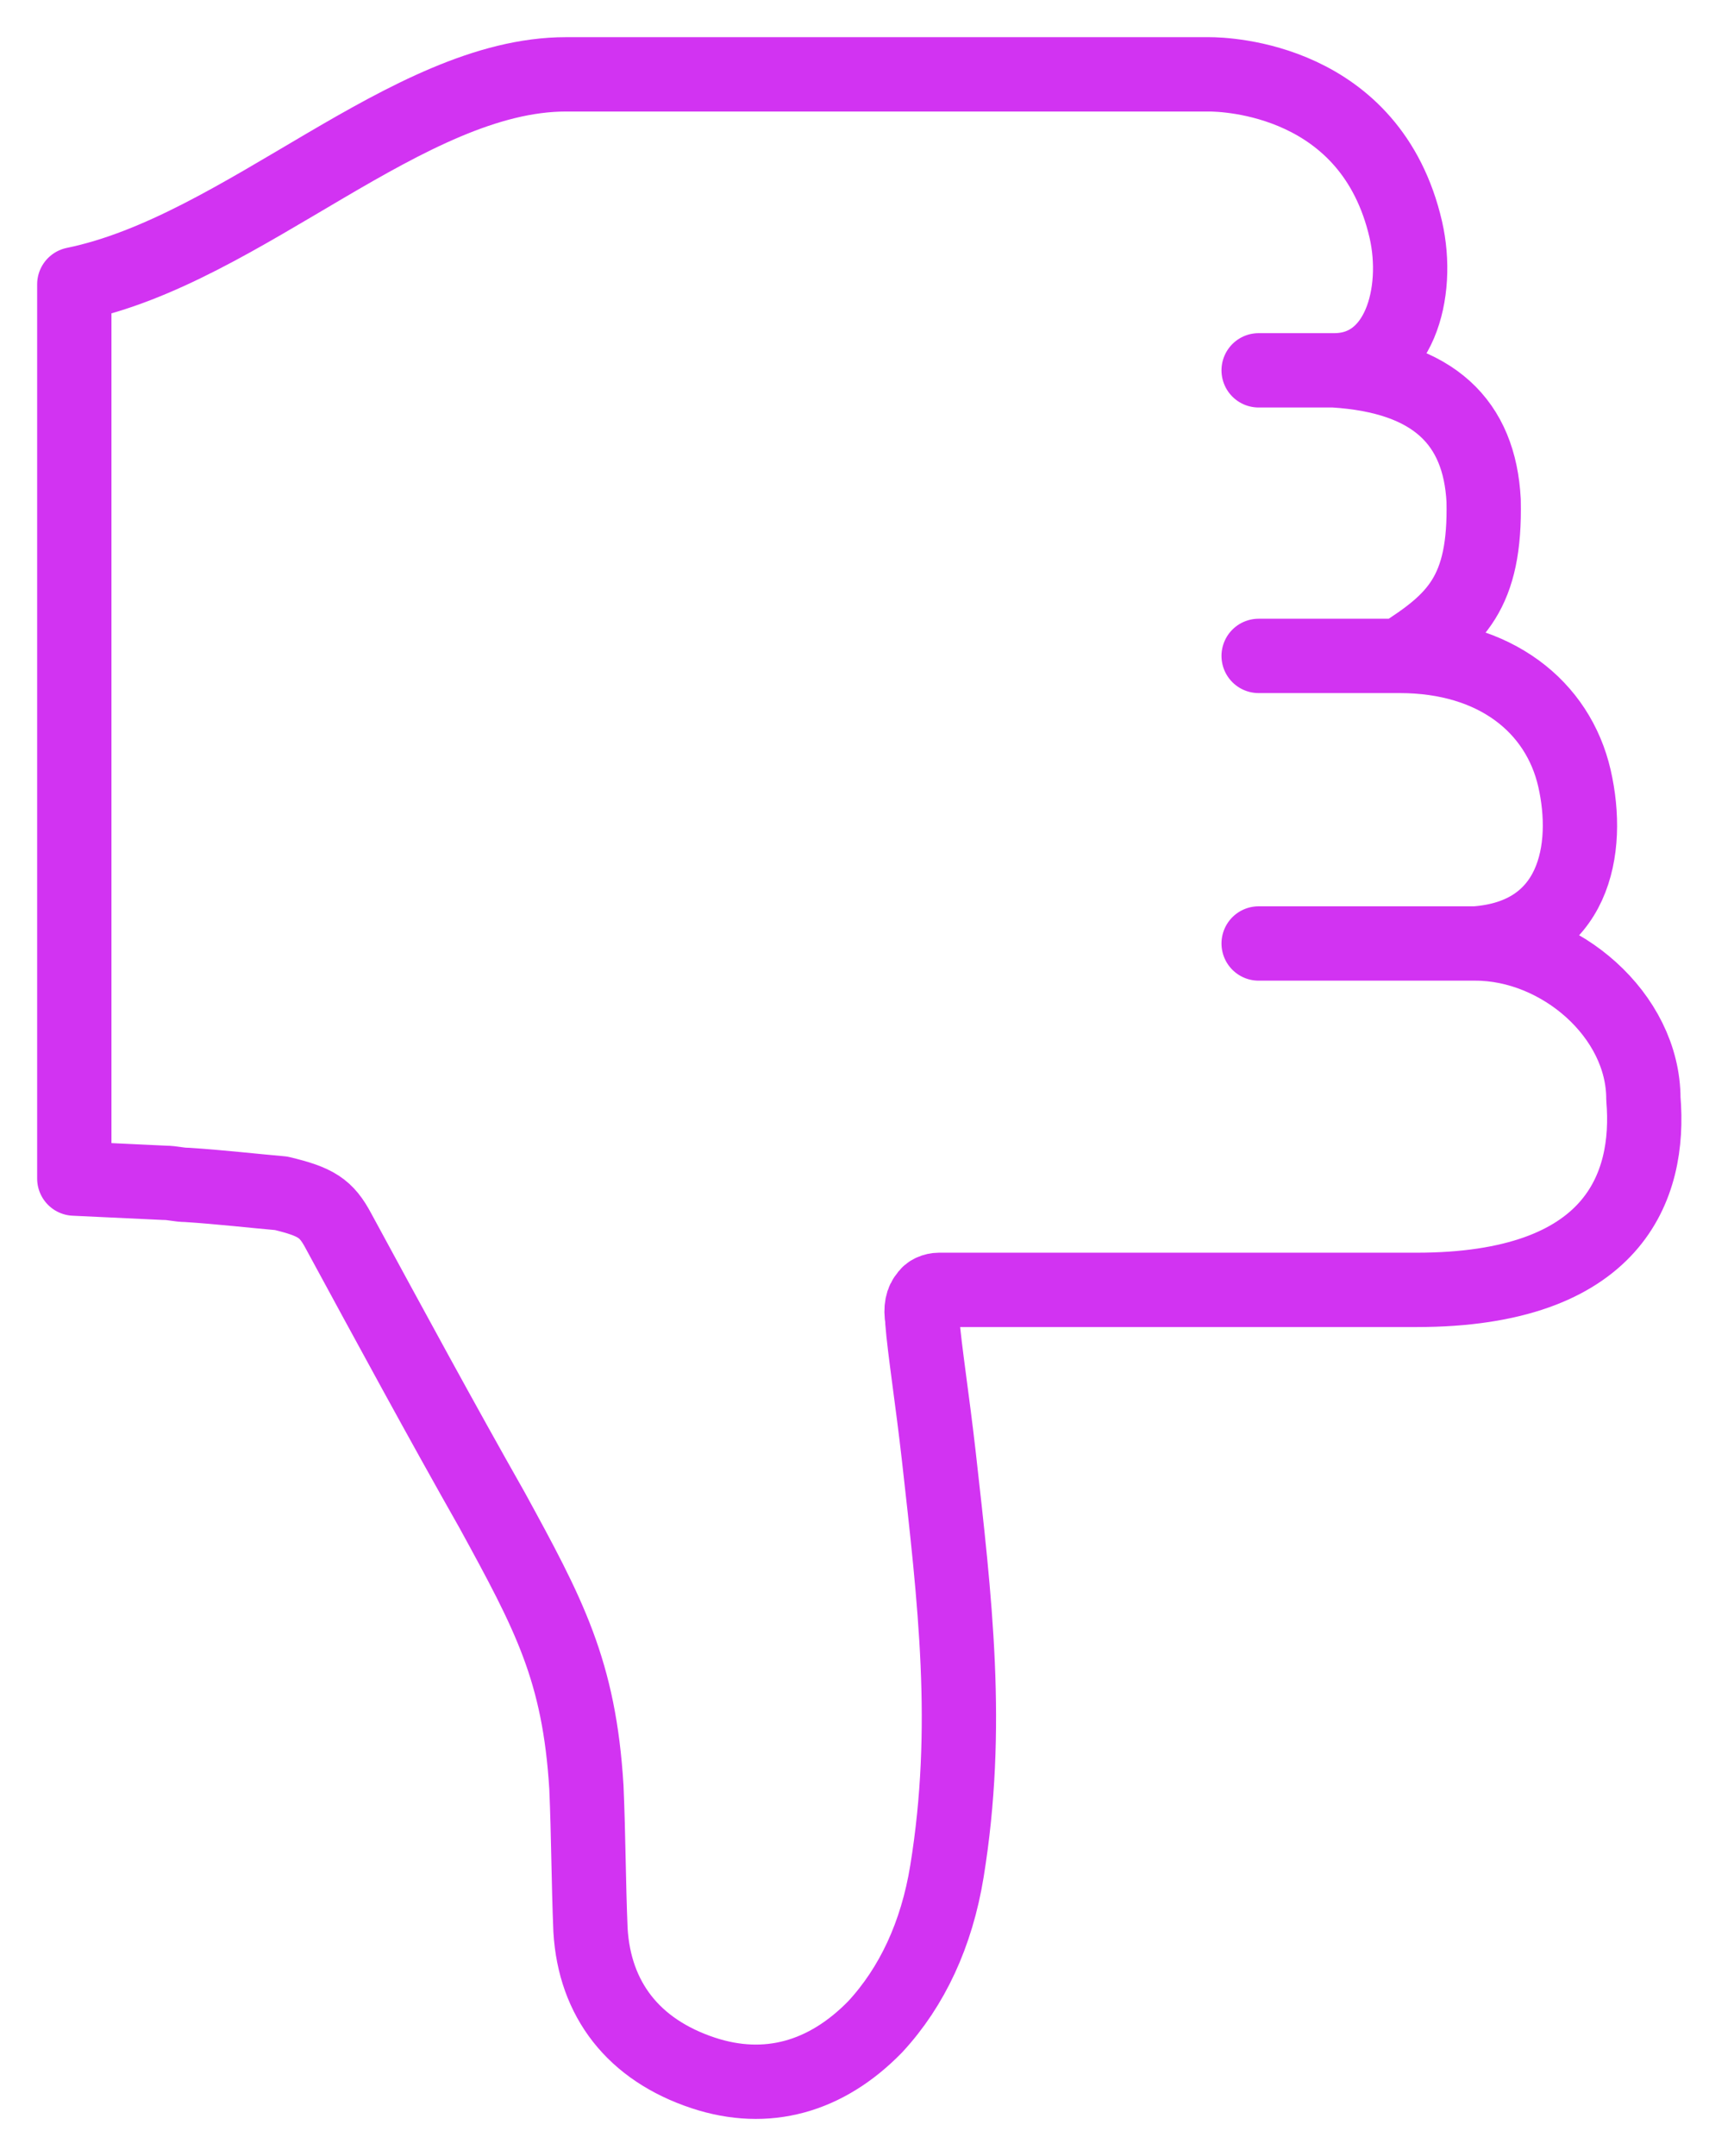 <svg width="23" height="29" viewBox="0 0 23 29" fill="none" xmlns="http://www.w3.org/2000/svg">
<path d="M19.857 12.69C20.997 12.69 22.117 13.655 22.117 14.779C22.217 15.965 21.72 17.349 19.064 17.349H12.717H12.634C12.579 17.349 12.496 17.377 12.469 17.434C12.413 17.49 12.386 17.603 12.413 17.744V17.773C12.441 18.14 12.551 18.845 12.634 19.58C12.852 21.528 13.059 23.233 12.744 25.17C12.606 26.017 12.276 26.723 11.779 27.26C11.118 27.938 10.318 28.163 9.464 27.881C8.526 27.57 8.002 26.893 7.947 25.961C7.92 25.312 7.92 24.69 7.892 24.041C7.796 22.467 7.388 21.711 6.624 20.314C5.935 19.1 5.246 17.829 4.556 16.558C4.391 16.248 4.253 16.163 3.784 16.05C3.454 16.022 2.957 15.965 2.516 15.937C2.406 15.937 2.323 15.909 2.213 15.909L1 15.852V3.824C3.276 3.357 5.488 1 7.616 1C8.609 1 9.546 1 10.456 1C11.393 1 12.331 1 13.268 1H16.273C16.494 1 18.451 1.056 18.92 3.09C19.113 3.937 18.833 4.981 17.955 4.981M19.857 12.69C21.189 12.593 21.409 11.428 21.189 10.467C20.968 9.507 20.126 8.822 18.837 8.822M19.857 12.69C18.717 12.69 16.939 12.69 16.939 12.69M18.837 8.822C19.595 8.342 19.995 7.974 19.967 6.732C19.912 5.687 19.305 5.066 17.955 4.981M18.837 8.822C18.096 8.822 16.939 8.822 16.939 8.822M17.955 4.981H16.939" stroke="#D233F2" stroke-miterlimit="10" stroke-linecap="round" stroke-linejoin="round"/>
</svg>
